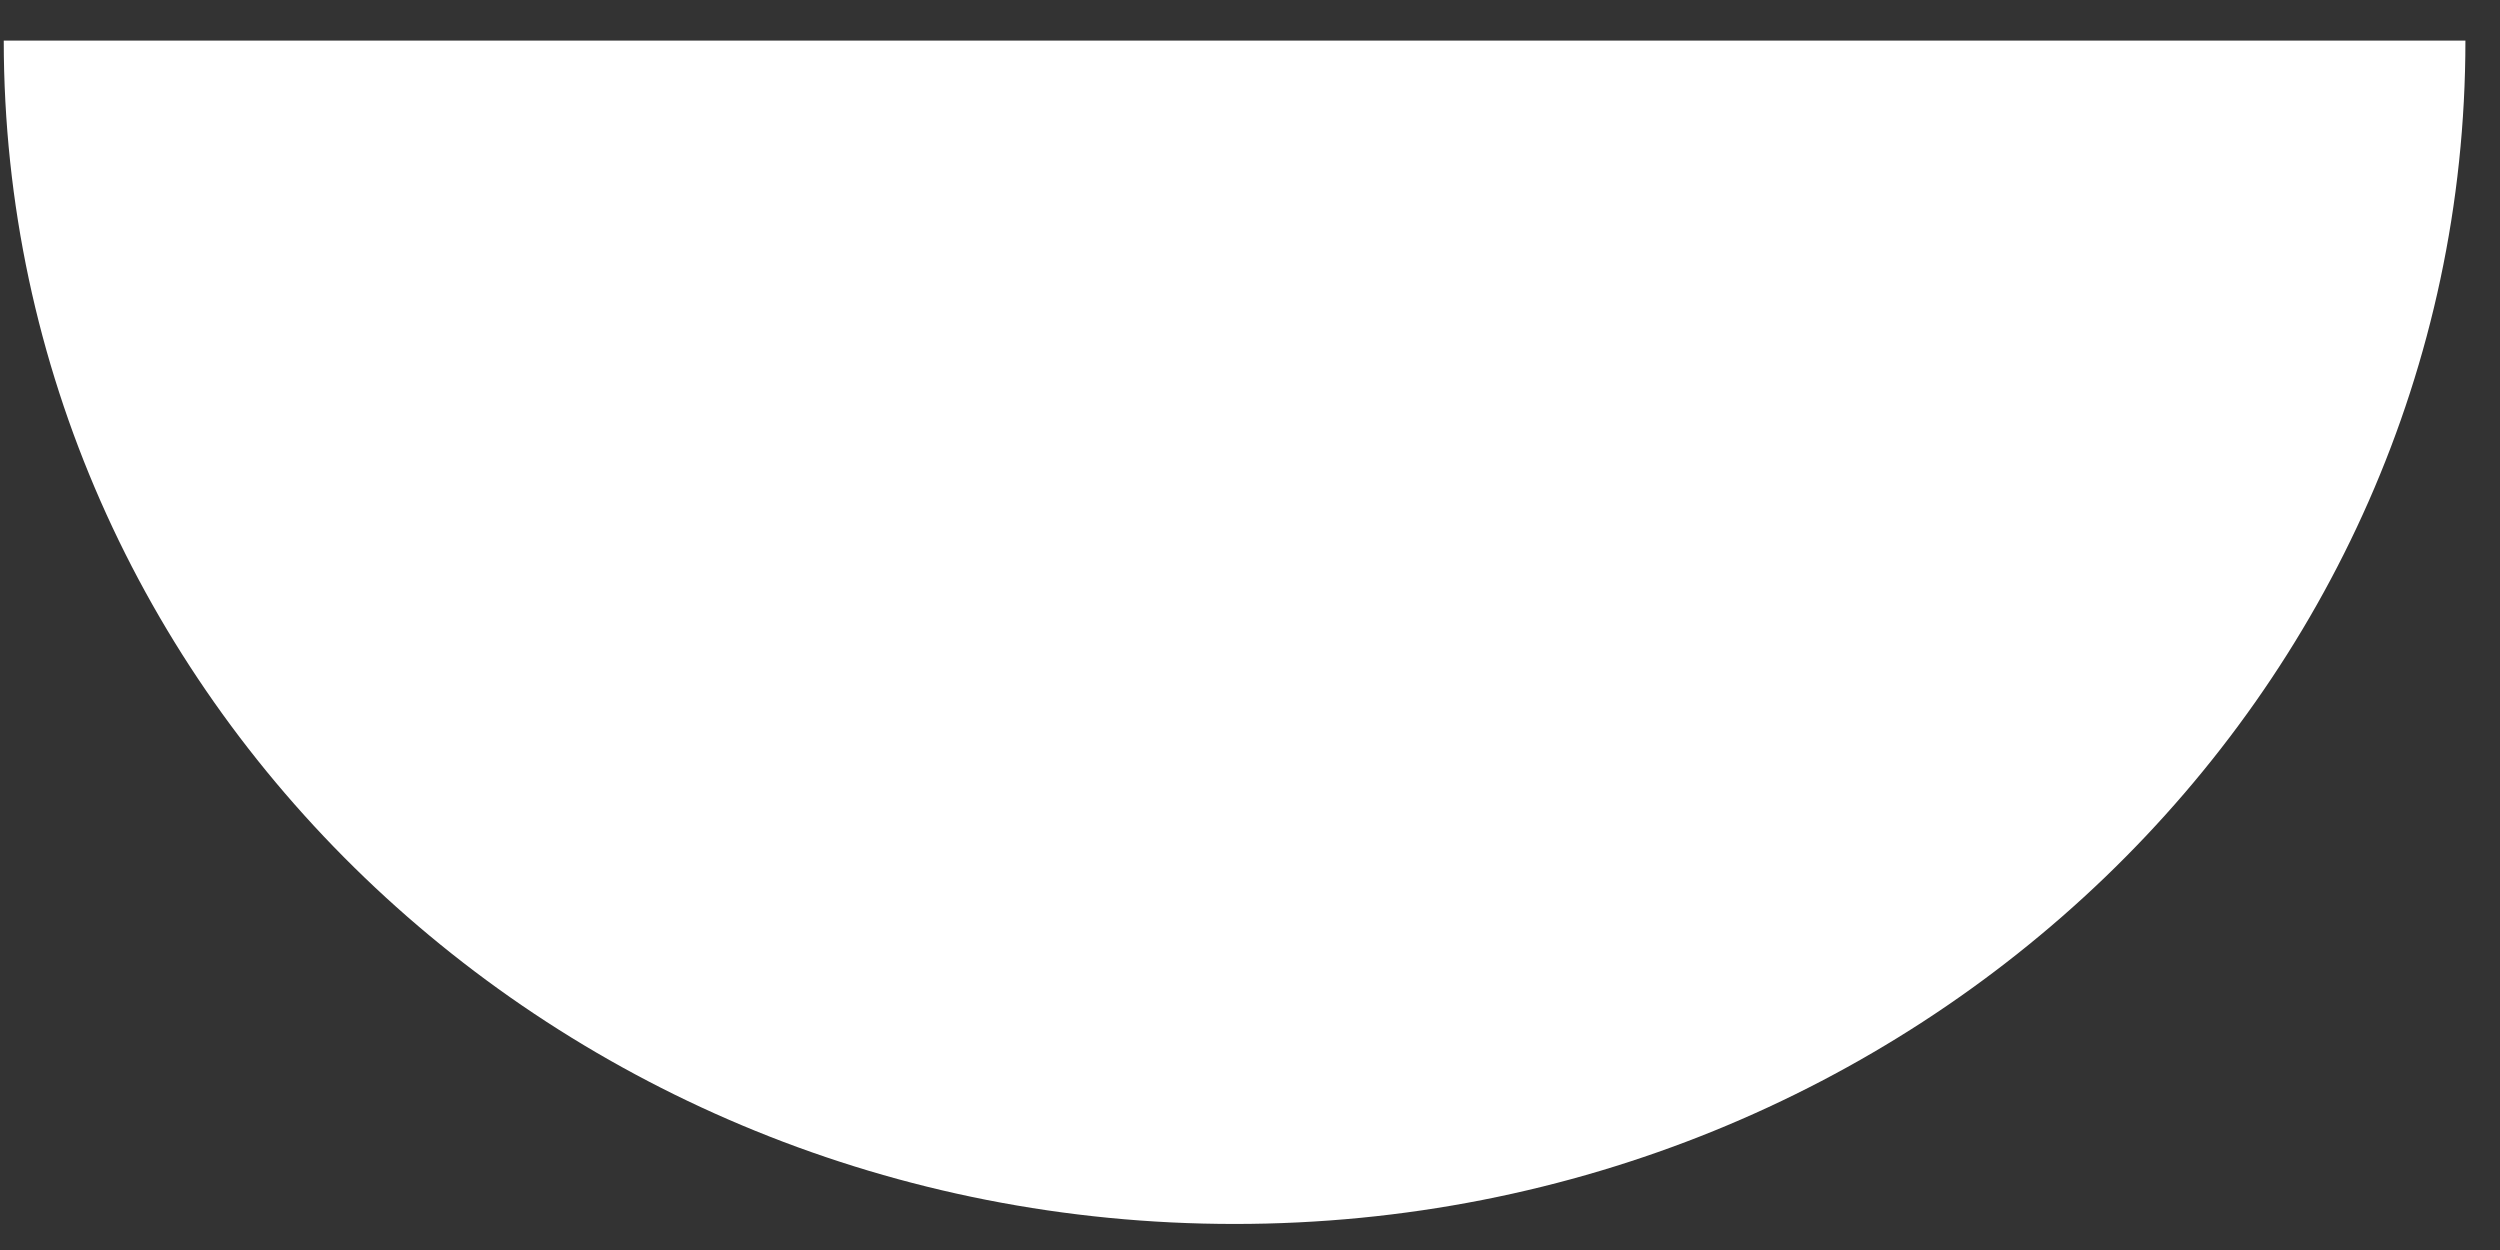 ﻿<?xml version="1.0" encoding="utf-8"?>
<svg version="1.1" xmlns:xlink="http://www.w3.org/1999/xlink" width="12px" height="6px" xmlns="http://www.w3.org/2000/svg">
  <rect width="100%" height="100%" fill="#333333" stroke="none"/>
  <g transform="matrix(1 0 0 1 -14 -17 )">
    <path d="M 0.018 0.195  L 11.834 0.195  C 11.834 3.332  9.189 5.875  5.926 5.875  C 2.664 5.875  0.019 3.332  0.018 0.195  Z " fill-rule="nonzero" fill="#ffffff" stroke="none" transform="matrix(1 0 0 1 14 17 )" />
  </g>
</svg>
